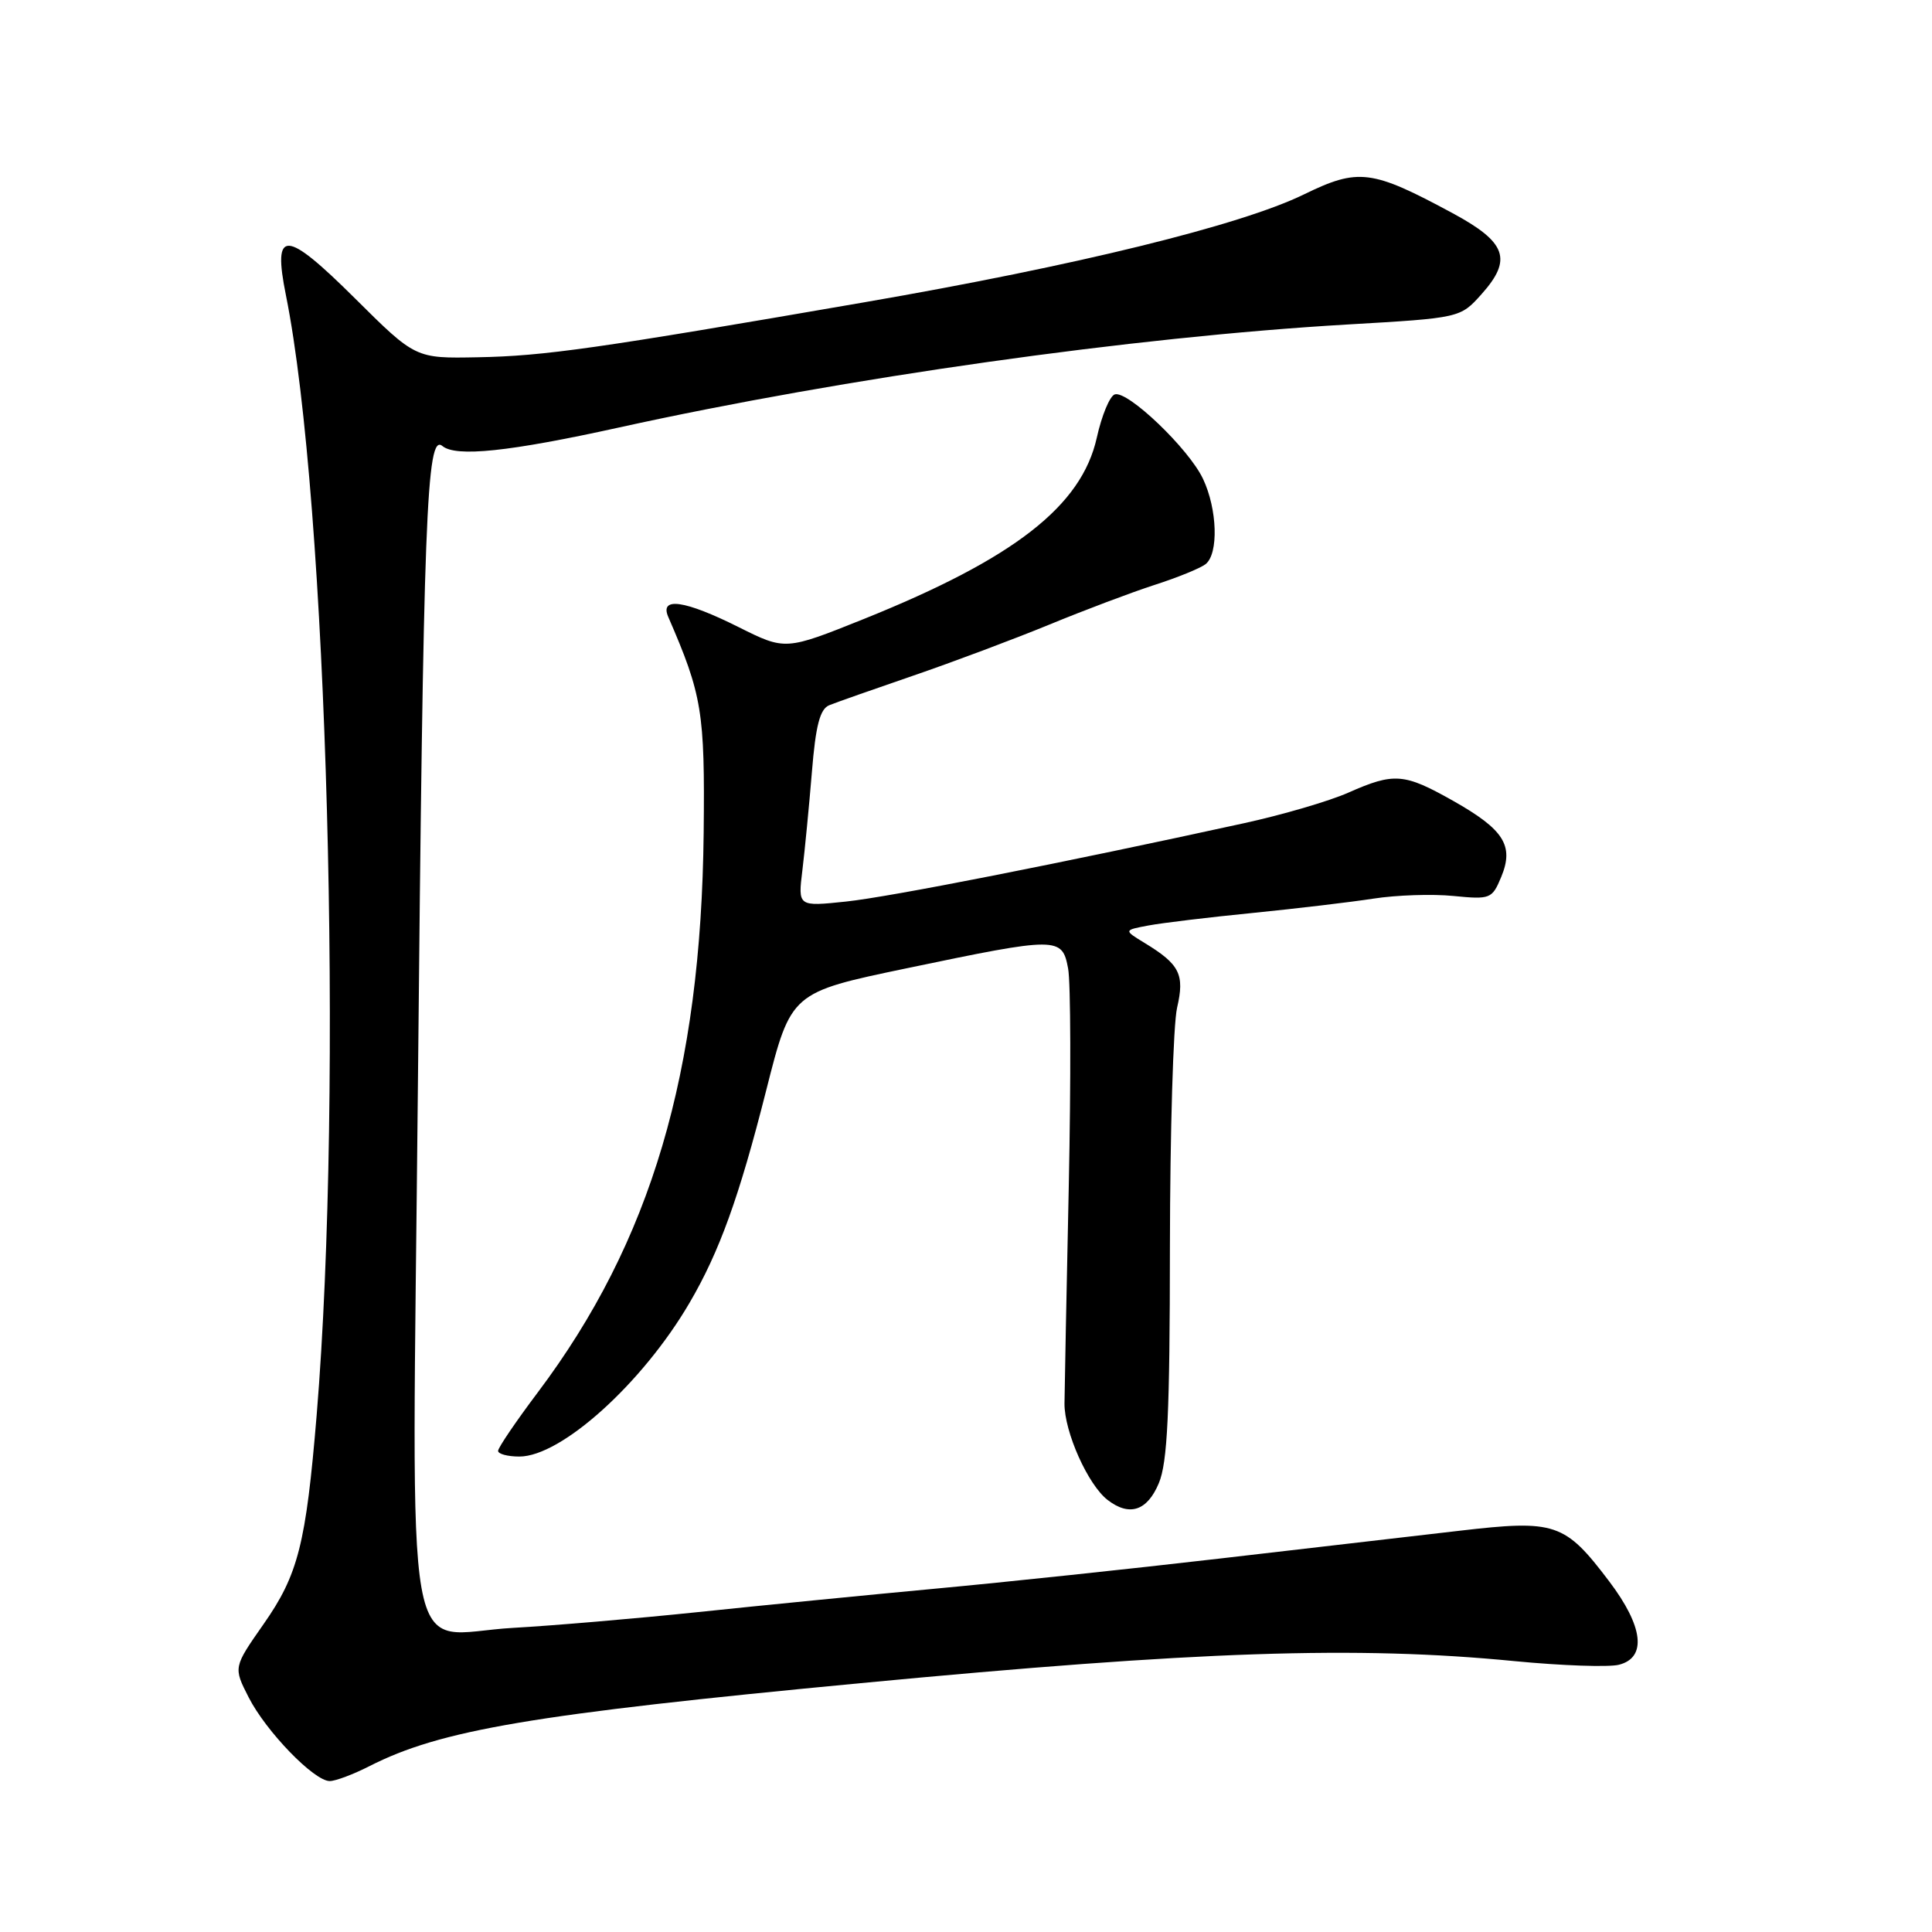 <?xml version="1.0" encoding="UTF-8" standalone="no"?>
<!DOCTYPE svg PUBLIC "-//W3C//DTD SVG 1.1//EN" "http://www.w3.org/Graphics/SVG/1.1/DTD/svg11.dtd" >
<svg xmlns="http://www.w3.org/2000/svg" xmlns:xlink="http://www.w3.org/1999/xlink" version="1.1" viewBox="0 0 256 256">
 <g >
 <path fill="currentColor"
d=" M 48.94 234.03 C 58.37 229.22 70.54 227.16 114.00 223.03 C 158.76 218.77 179.77 218.06 200.71 220.11 C 206.93 220.71 213.15 220.93 214.51 220.59 C 218.24 219.65 217.76 215.52 213.22 209.53 C 207.34 201.76 206.11 201.35 193.33 202.84 C 187.37 203.53 173.05 205.19 161.50 206.53 C 149.95 207.87 133.07 209.66 124.00 210.50 C 114.92 211.35 100.75 212.74 92.50 213.61 C 84.25 214.47 73.22 215.41 68.00 215.70 C 53.20 216.53 54.60 224.48 55.37 144.27 C 56.10 68.20 56.51 57.35 58.62 59.10 C 60.42 60.59 67.43 59.86 82.00 56.65 C 111.95 50.05 150.19 44.65 178.50 43.00 C 193.49 42.13 193.49 42.13 196.31 38.98 C 200.43 34.37 199.63 32.11 192.50 28.26 C 181.75 22.46 180.00 22.24 172.78 25.76 C 164.41 29.85 142.58 35.21 114.50 40.06 C 78.98 46.20 72.13 47.18 63.28 47.34 C 55.05 47.50 55.05 47.50 47.04 39.54 C 37.78 30.34 36.10 30.27 37.89 39.14 C 43.38 66.40 45.52 144.34 41.96 187.50 C 40.54 204.60 39.51 208.66 34.92 215.21 C 30.92 220.93 30.92 220.93 32.95 224.91 C 35.26 229.44 41.62 236.00 43.69 236.00 C 44.46 236.00 46.82 235.11 48.94 234.03 Z  M 153.55 196.53 C 154.70 193.79 155.01 187.24 155.02 165.28 C 155.04 150.00 155.46 135.72 155.97 133.53 C 156.99 129.12 156.33 127.79 151.69 124.96 C 148.88 123.25 148.88 123.25 152.19 122.63 C 154.01 122.29 160.22 121.54 166.00 120.97 C 171.78 120.39 178.97 119.54 182.00 119.07 C 185.03 118.60 189.79 118.44 192.58 118.72 C 197.48 119.20 197.71 119.11 198.92 116.20 C 200.64 112.05 199.28 109.92 192.54 106.11 C 186.05 102.45 184.74 102.34 178.66 105.03 C 176.14 106.15 169.89 107.98 164.79 109.09 C 140.71 114.36 117.91 118.85 112.11 119.46 C 105.73 120.13 105.73 120.13 106.32 115.32 C 106.64 112.67 107.21 106.81 107.58 102.31 C 108.08 96.12 108.65 93.96 109.87 93.45 C 110.77 93.08 115.78 91.32 121.00 89.53 C 126.22 87.74 134.32 84.70 139.00 82.78 C 143.68 80.85 149.97 78.48 153.00 77.50 C 156.03 76.53 159.06 75.29 159.75 74.75 C 161.49 73.37 161.31 67.46 159.40 63.44 C 157.51 59.44 149.40 51.70 147.71 52.26 C 147.05 52.48 145.98 55.06 145.33 58.00 C 143.31 67.06 134.39 74.00 114.51 82.00 C 104.07 86.19 104.07 86.19 97.88 83.10 C 90.74 79.53 87.37 79.04 88.55 81.75 C 93.04 92.10 93.41 94.31 93.24 110.31 C 92.90 142.14 86.27 164.54 71.26 184.50 C 68.37 188.34 66.00 191.83 66.00 192.25 C 66.00 192.66 67.27 193.00 68.82 193.00 C 74.37 193.00 85.12 183.30 91.35 172.66 C 95.32 165.89 97.94 158.64 101.52 144.50 C 104.81 131.50 104.81 131.50 120.15 128.30 C 140.21 124.11 140.74 124.11 141.53 128.33 C 141.88 130.16 141.91 143.09 141.62 157.08 C 141.32 171.06 141.07 184.06 141.05 185.98 C 141.03 189.74 144.16 196.74 146.76 198.75 C 149.65 200.98 152.01 200.21 153.55 196.53 Z "/>
</g>
</svg>